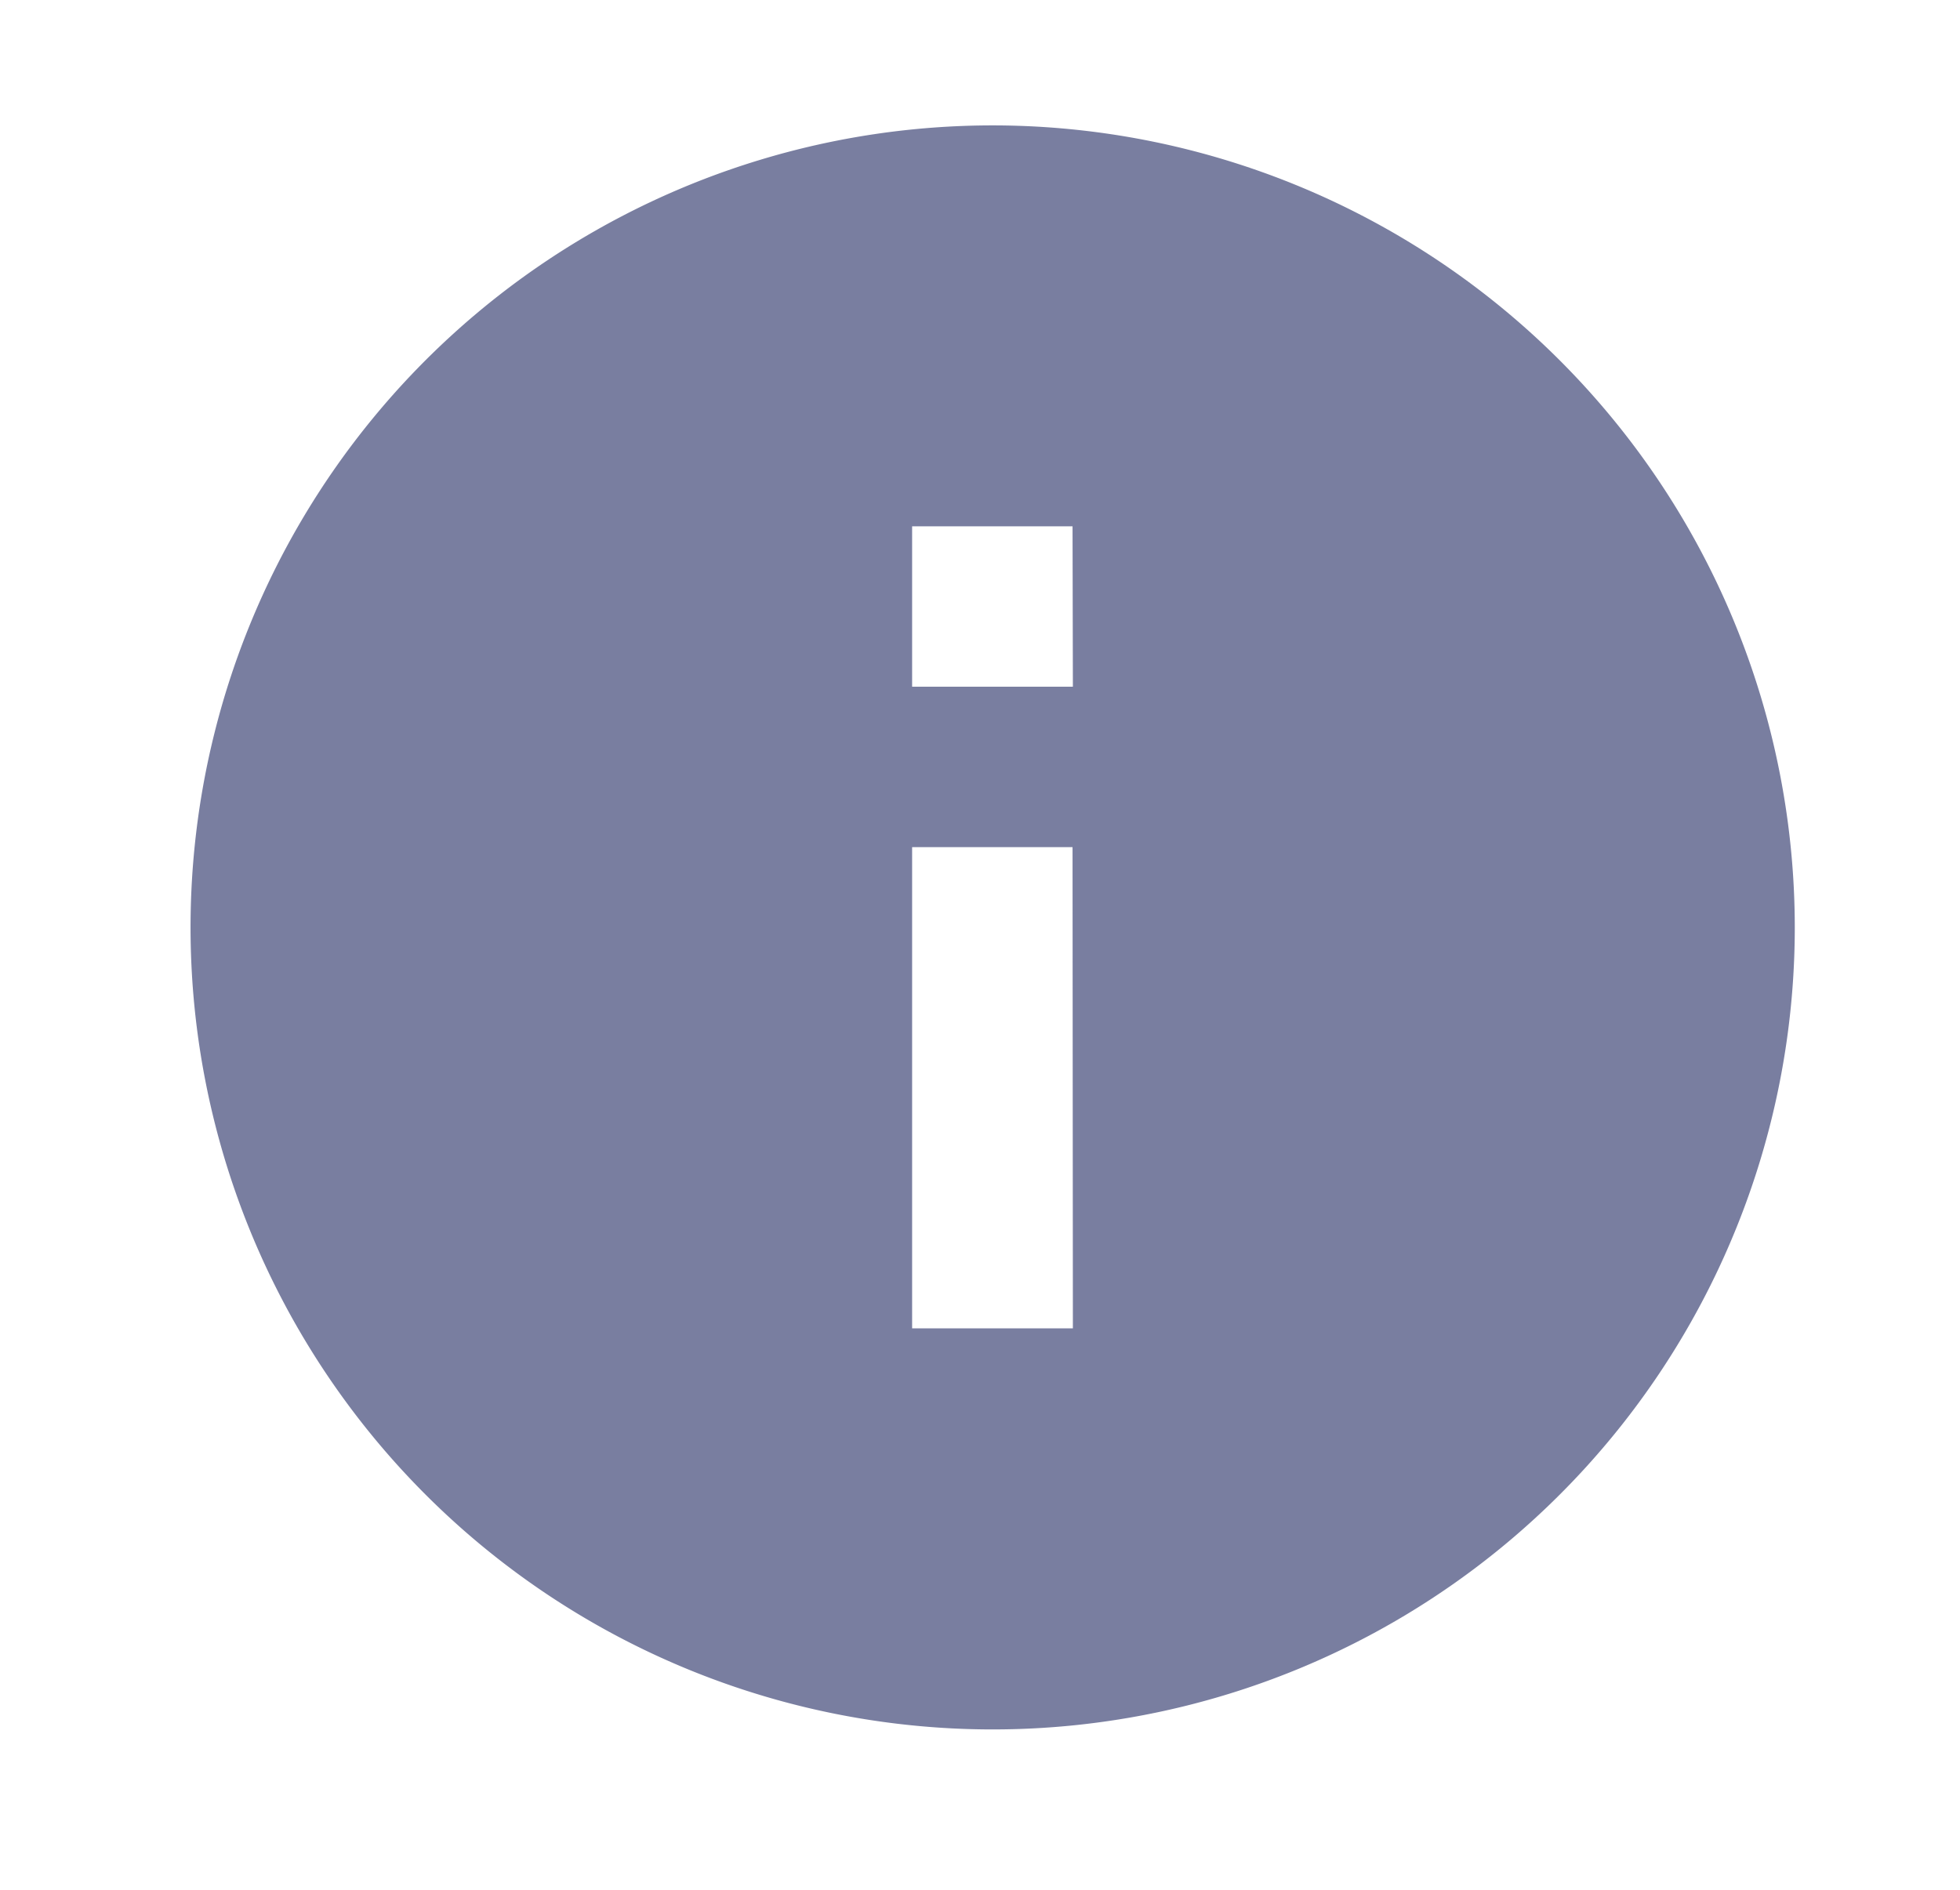 <svg xmlns="http://www.w3.org/2000/svg" xmlns:xlink="http://www.w3.org/1999/xlink" width="23.287" height="22.455" viewBox="0 0 23.287 22.455">
  <defs>
    <clipPath id="clip-path">
      <rect id="Rectangle_27" data-name="Rectangle 27" width="23.287" height="22.455" fill="#fff" stroke="#707070" stroke-width="1"/>
    </clipPath>
  </defs>
  <g id="Info" clip-path="url(#clip-path)">
    <g id="info_black_24dp" transform="translate(0.355 -0.416)">
      <path id="Path_226" data-name="Path 226" d="M0,0H22.871V22.871H0Z" fill="none"/>
      <path id="Path_227" data-name="Path 227" d="M12.7,3.167a9.53,9.53,0,1,0,9.53,9.53A9.533,9.533,0,0,0,12.7,3.167Zm.953,14.294H11.743V11.743h1.906Zm0-7.624H11.743V7.931h1.906Z" transform="translate(-1.261 -1.261)" fill="#5B618A" opacity="0.81"/>
    </g>
  </g>
</svg>
